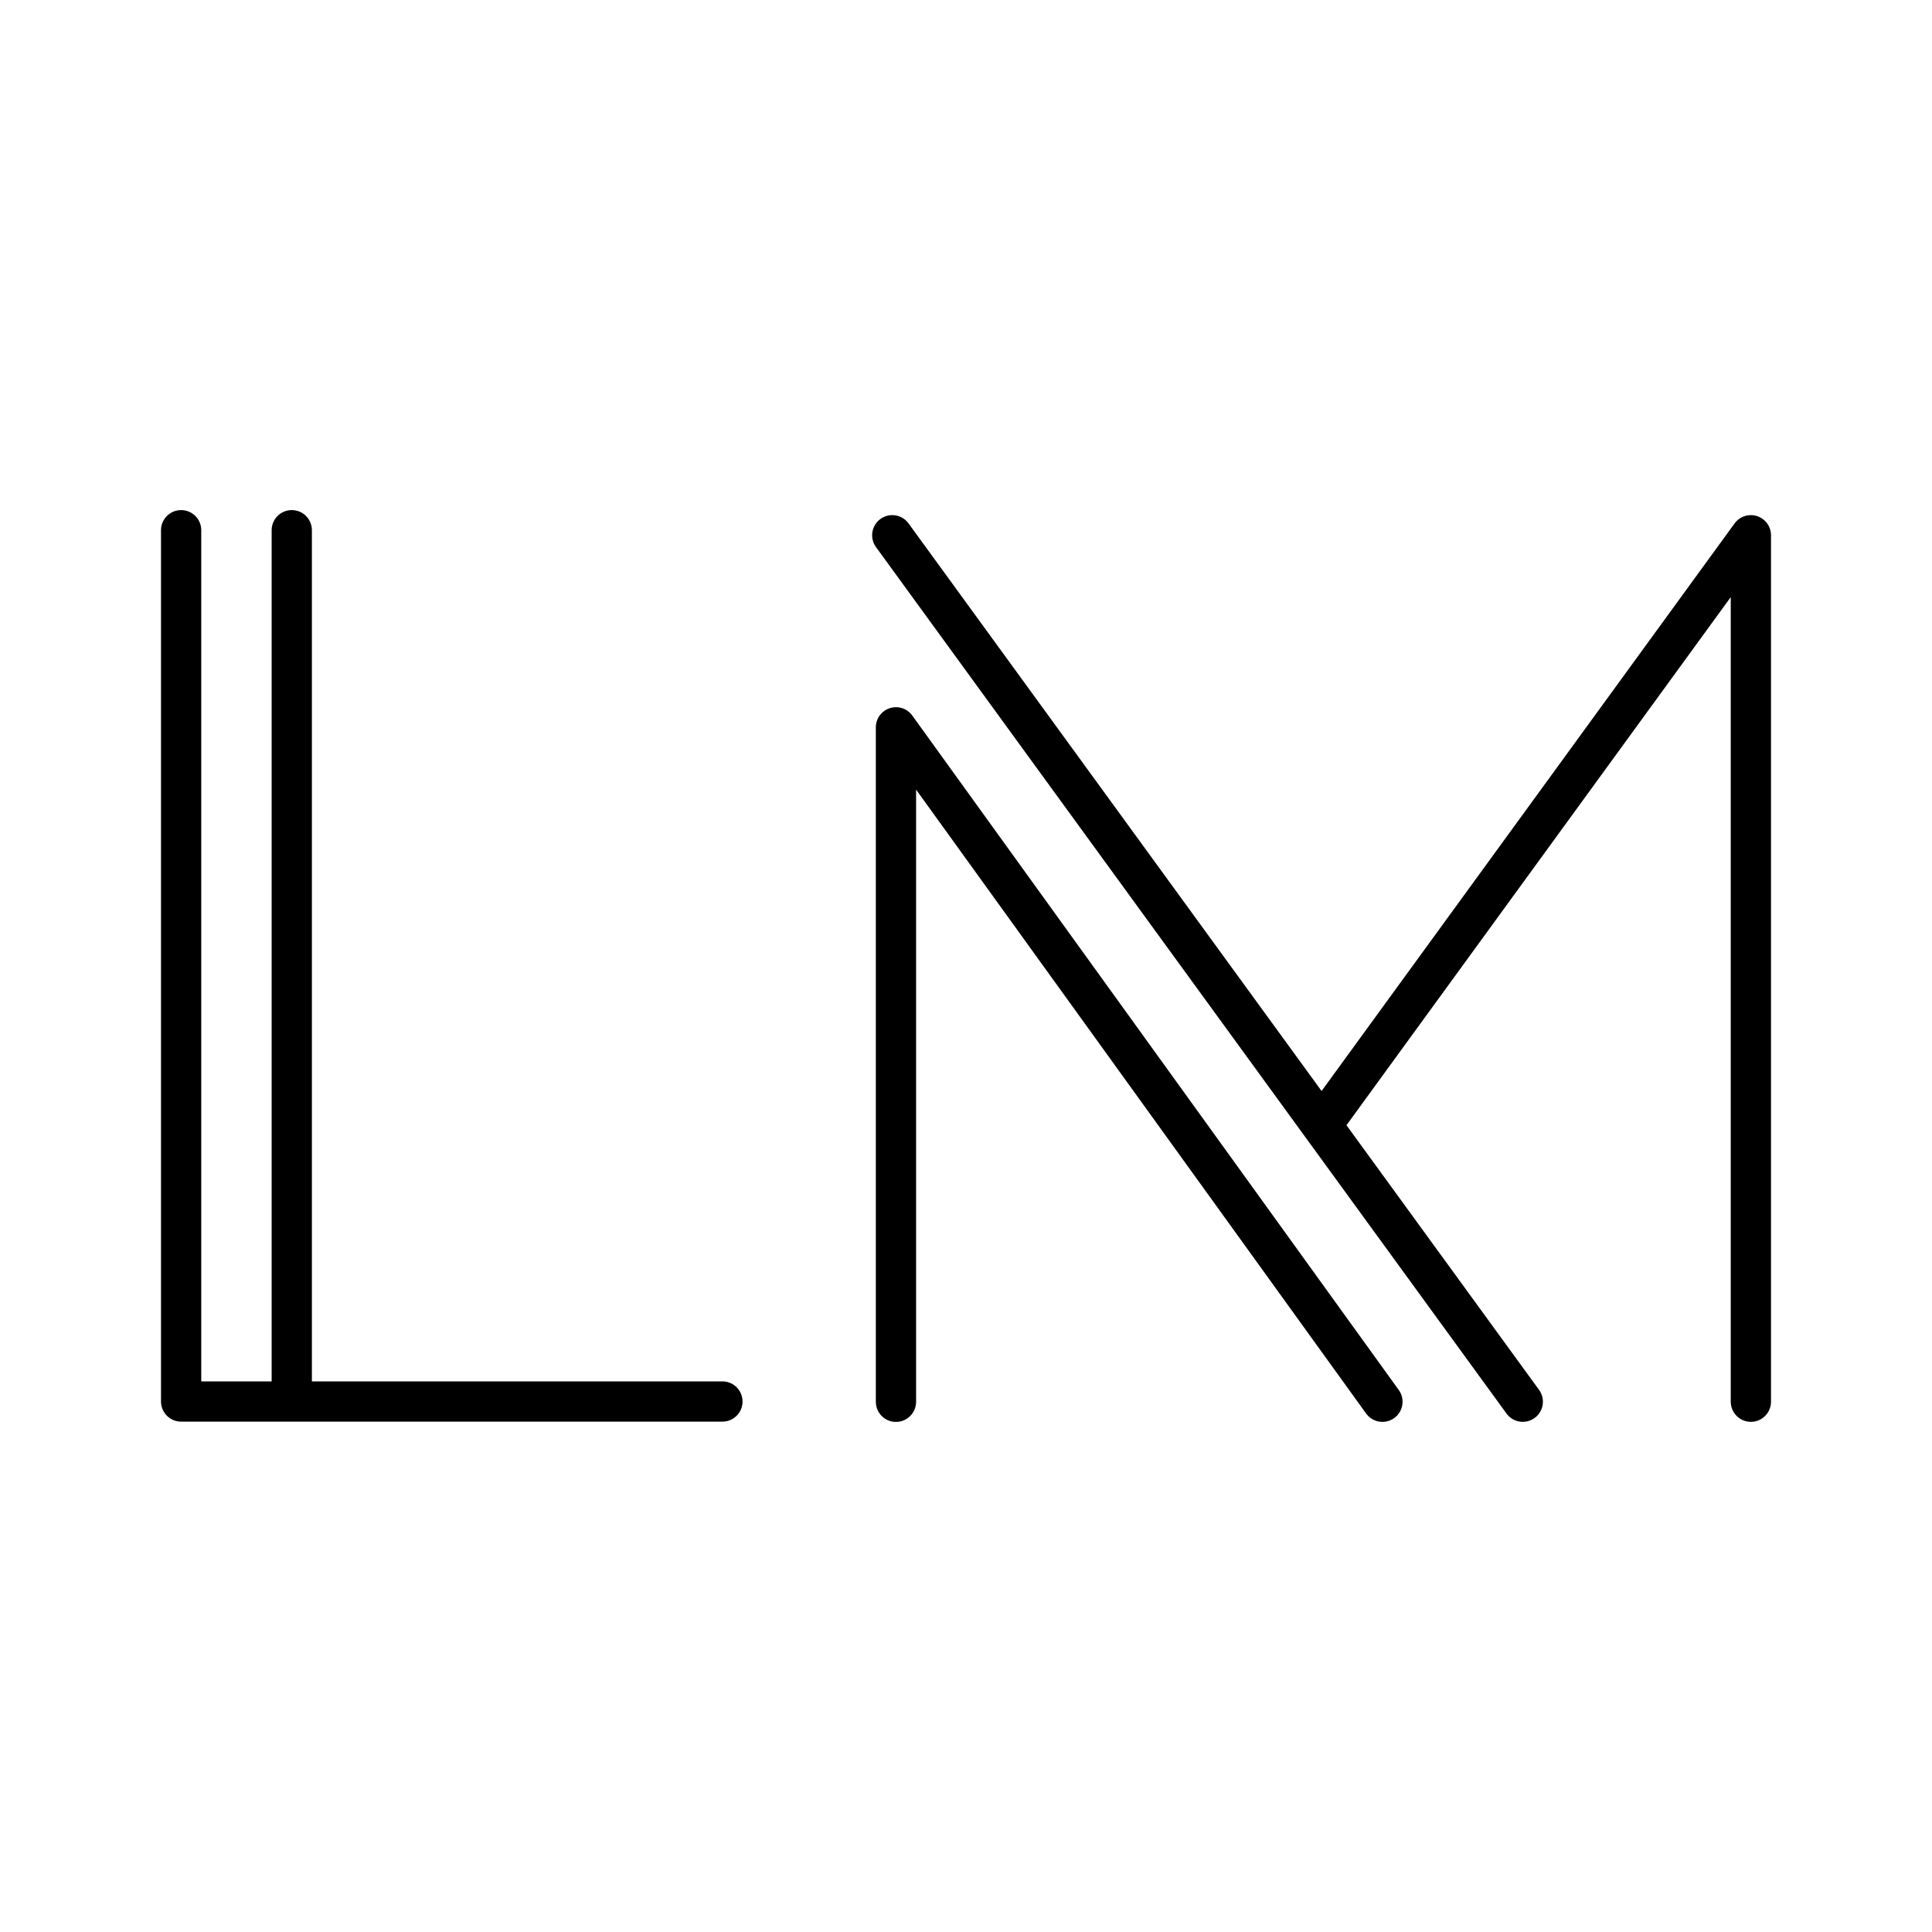 <svg xmlns="http://www.w3.org/2000/svg" width="3em" height="3em" viewBox="0 0 48 48"><path fill="none" stroke="currentColor" stroke-linecap="round" stroke-linejoin="round" d="M4.5 13.173V34.82h13.448M7.249 13.173V34.82m15.011.007V18.07l12.086 16.756M22.168 13.298l15.665 21.527m-4.999-6.869L43.5 13.298v21.527"/></svg>